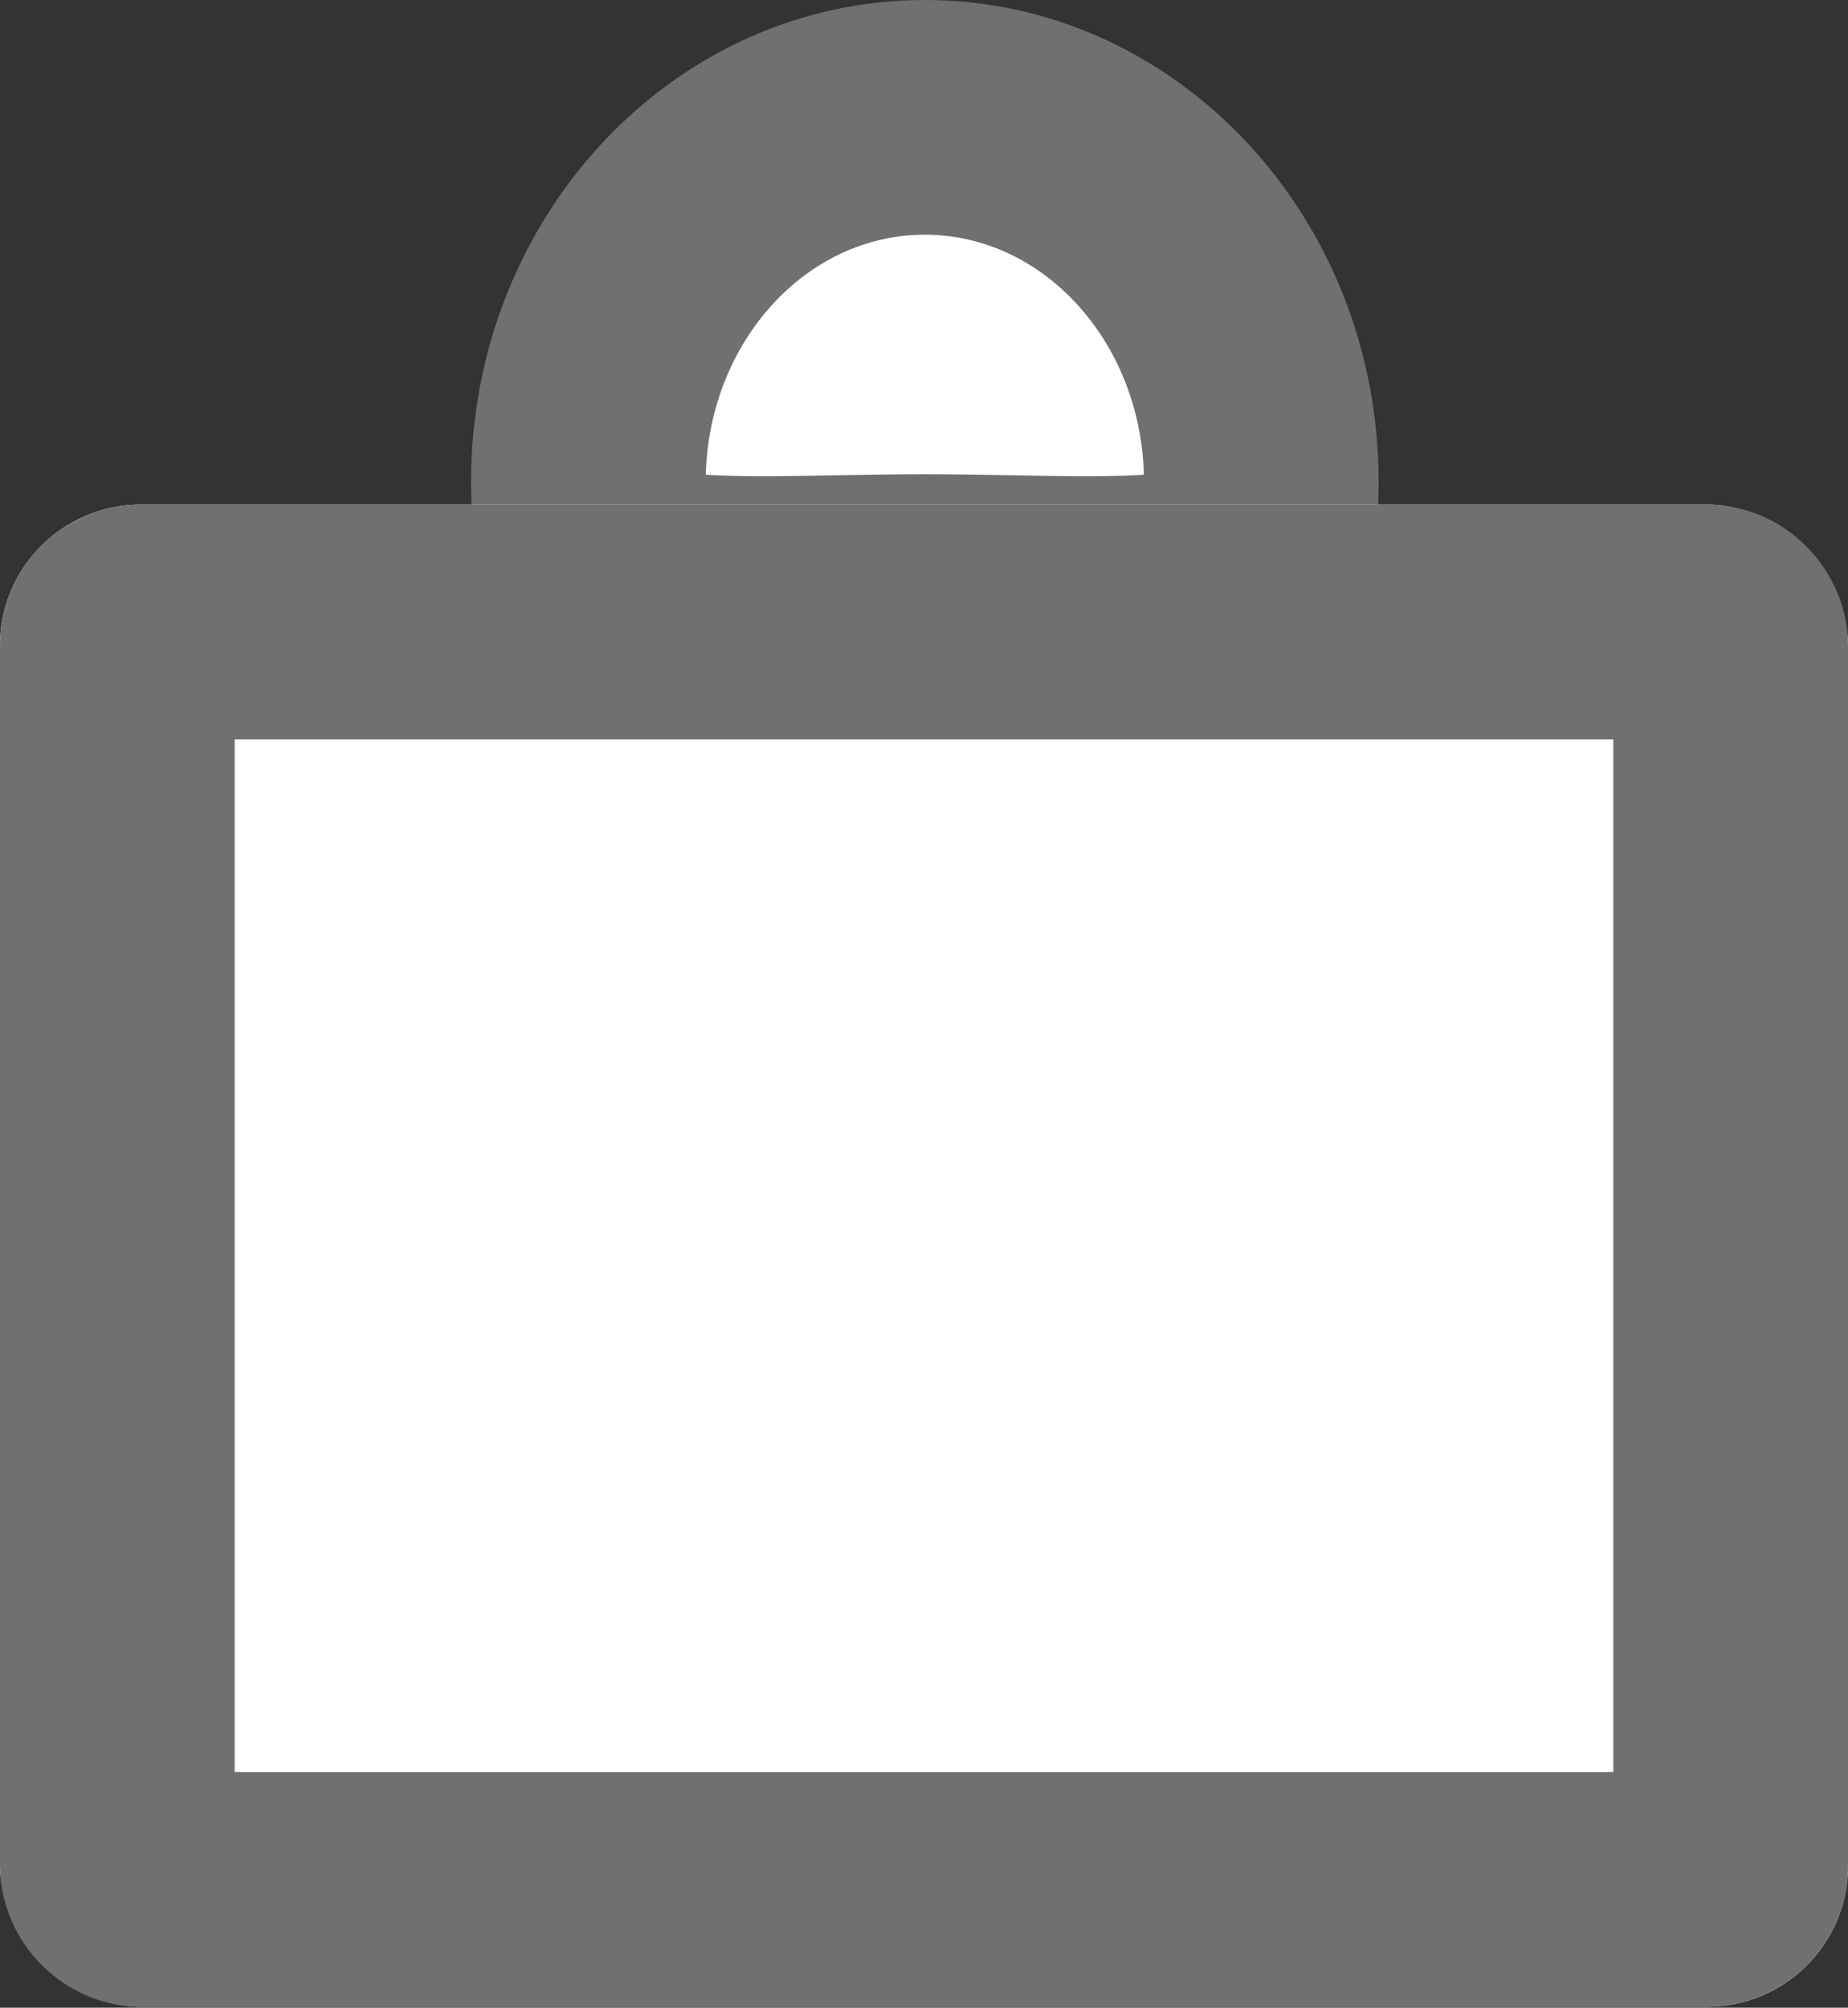 <svg id="Component_1_1" data-name="Component 1 – 1" xmlns="http://www.w3.org/2000/svg" width="315" height="342.165" viewBox="0 0 315 342.165">
  <rect x="0" y="0" width="315" height="342.165" fill="#333333" stroke="none"/>
  <g id="Path_1" data-name="Path 1" transform="translate(80.293)" fill="#fff">
    <path d="M 104.964 101.165 C 100.93 101.165 96.731 101.085 92.399 101.003 C 87.527 100.912 82.496 100.818 77.35 100.818 C 72.204 100.818 67.172 100.912 62.299 101.003 C 57.967 101.085 53.768 101.165 49.736 101.165 C 20 101.165 20 97.135 20 82.142 C 20 47.877 45.727 20 77.35 20 C 108.973 20 134.7 47.877 134.7 82.142 C 134.7 97.135 134.7 101.164 104.964 101.165 Z" stroke="none"/>
    <path d="M 77.35 40 C 57.122 40 40.598 58.235 40.016 80.901 C 42.38 81.057 45.535 81.165 49.736 81.165 C 53.647 81.165 57.721 81.086 61.923 81.007 C 66.918 80.913 72.075 80.818 77.35 80.818 C 82.626 80.818 87.783 80.913 92.778 81.007 C 96.979 81.086 101.052 81.165 104.964 81.165 C 109.164 81.165 112.32 81.056 114.684 80.901 C 114.1 58.237 97.577 40 77.35 40 M 77.35 1.52587890625e-05 C 120.069 1.52587890625e-05 154.7 36.776 154.7 82.142 C 154.7 127.507 120.069 120.818 77.35 120.818 C 34.631 120.818 -3.0517578125e-05 127.507 -3.0517578125e-05 82.142 C -3.0517578125e-05 36.776 34.631 1.52587890625e-05 77.35 1.52587890625e-05 Z" stroke="none" fill="#707070"/>
  </g>
  <g id="Rectangle_1" data-name="Rectangle 1" transform="translate(0 86)" fill="#fff" stroke="#707070" stroke-width="40">
    <rect width="315" height="256" rx="24" stroke="none"/>
    <rect x="20" y="20" width="275" height="216" rx="4" fill="none"/>
  </g>
</svg>
